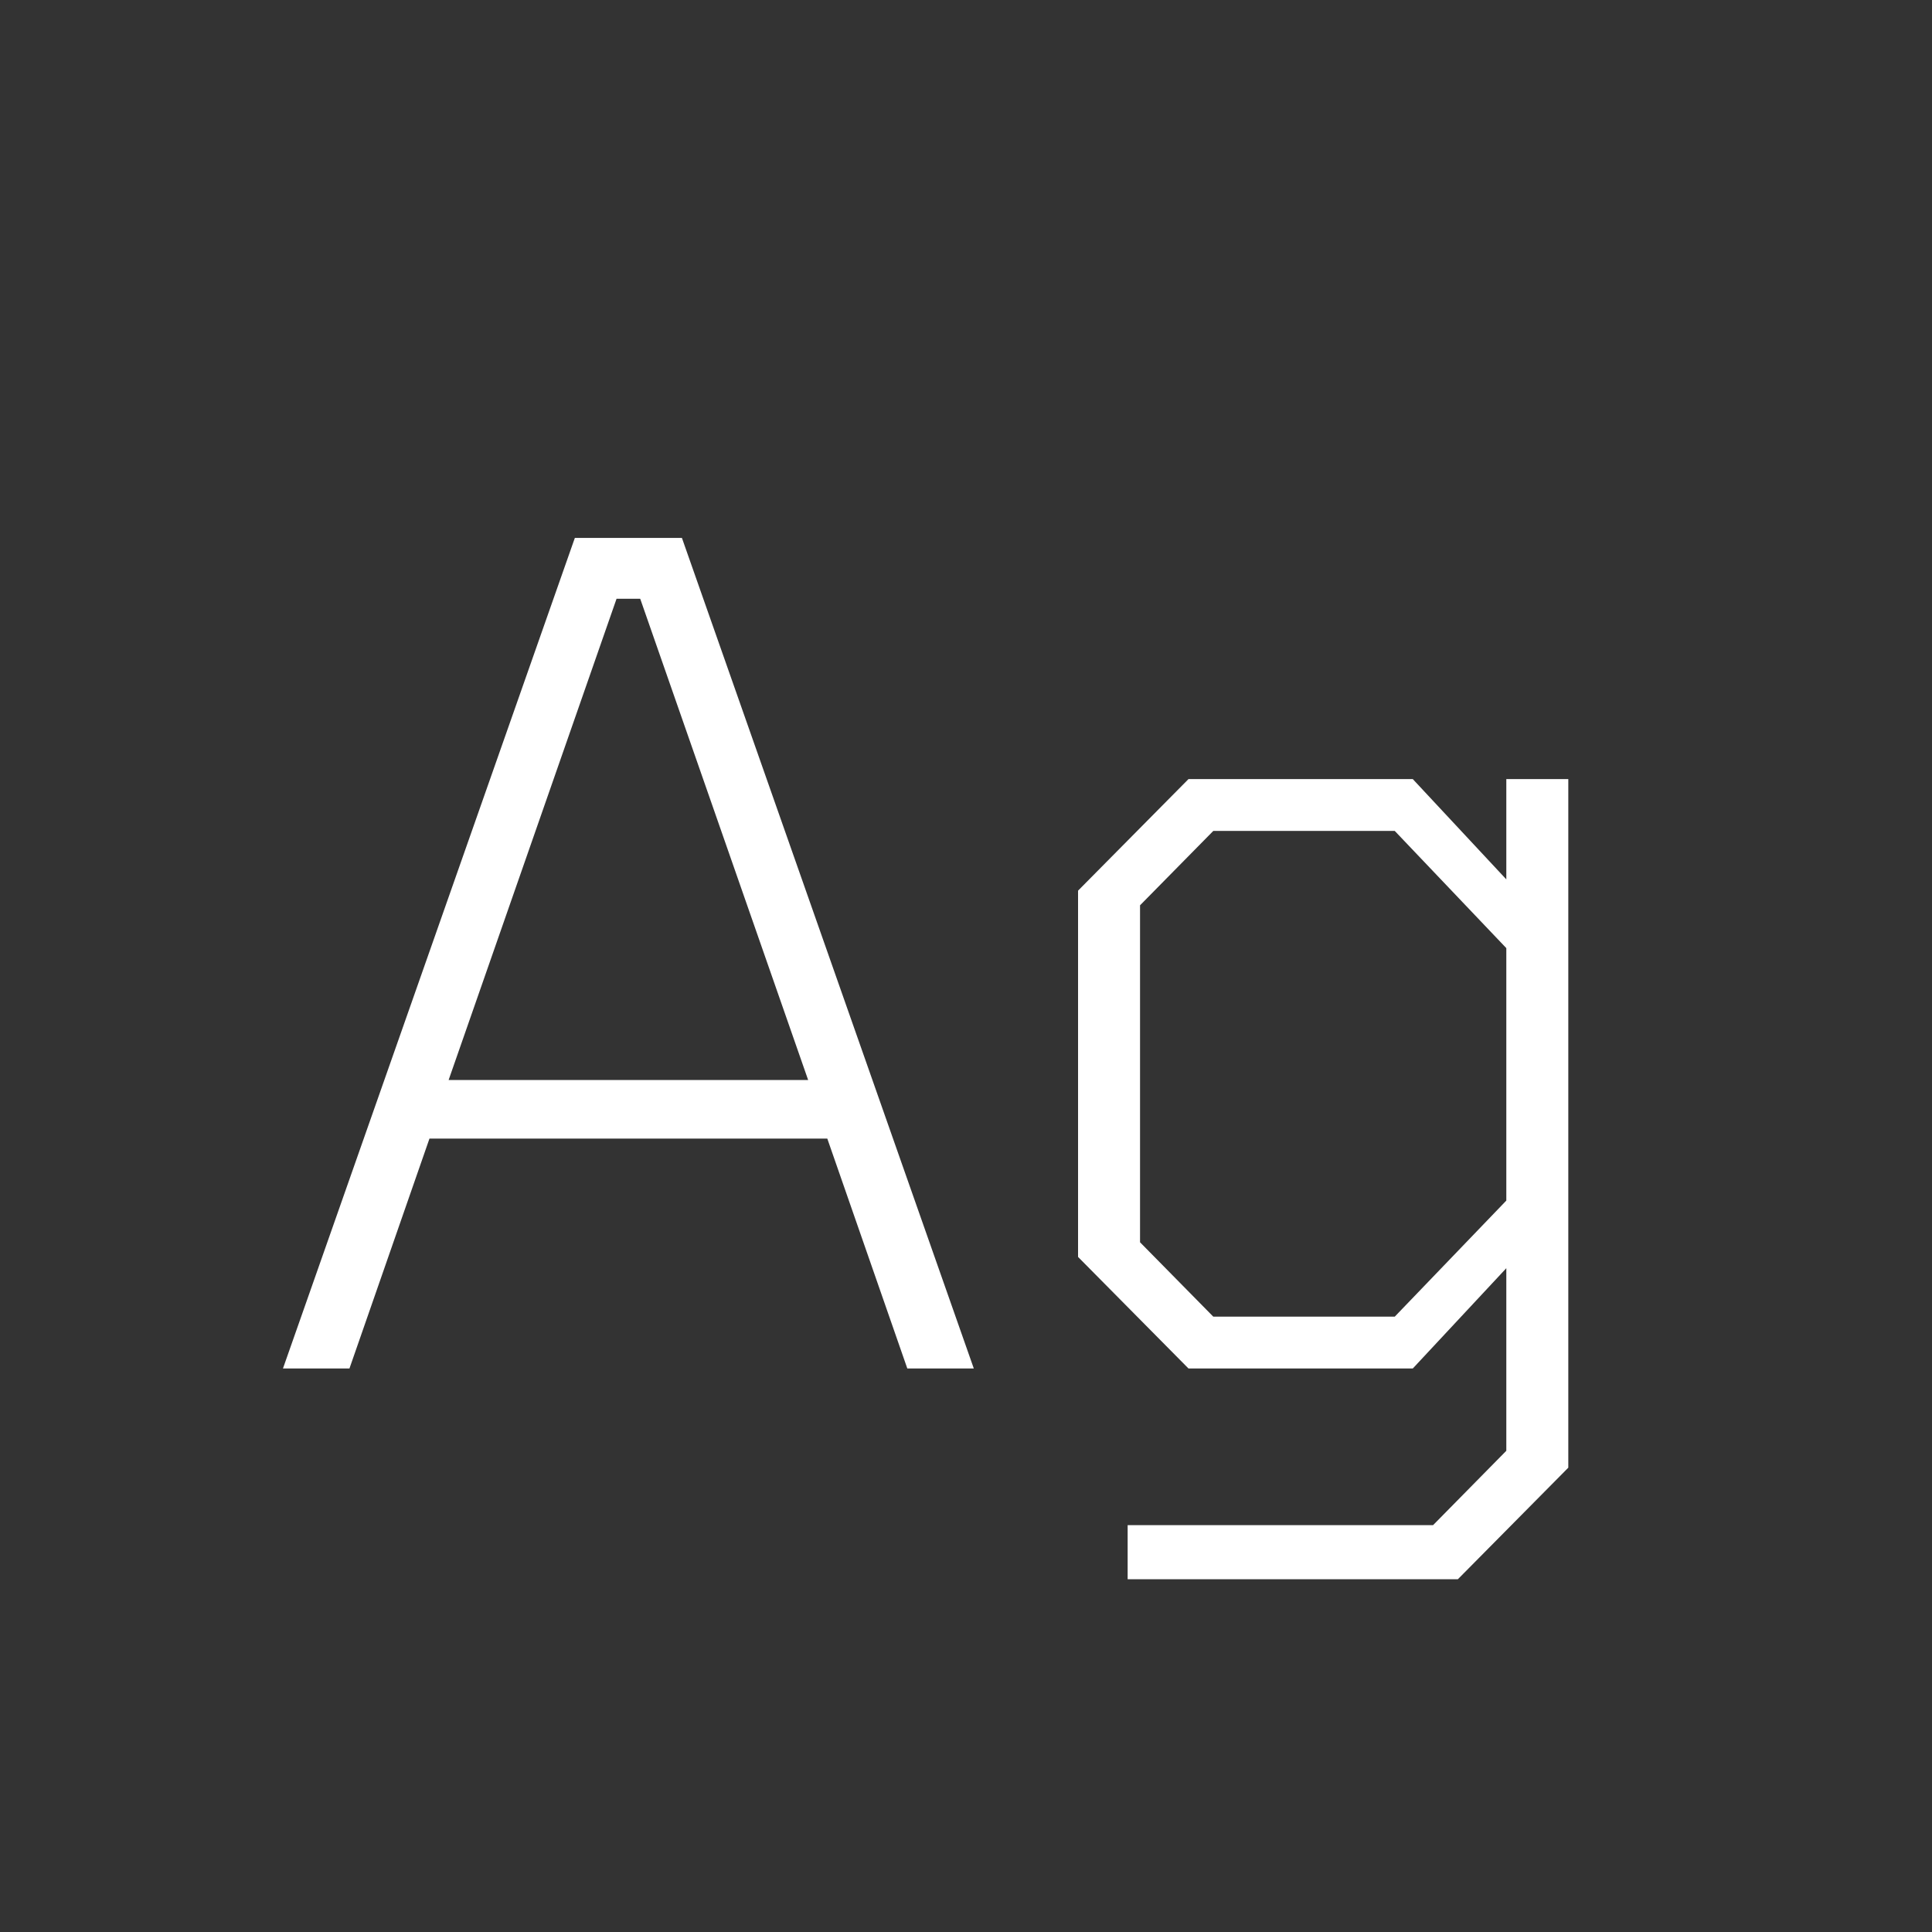 <svg width="24" height="24" viewBox="0 0 24 24" fill="none" xmlns="http://www.w3.org/2000/svg">
<rect x="0" y="0" width="24" height="24" fill="#333333" stroke="none"/>
<path d="M3.515 17L7.141 6.682H8.471L12.097 17H11.271L10.277 14.144H5.335L4.341 17H3.515ZM5.573 13.416H10.039L7.953 7.438H7.659L5.573 13.416ZM14.008 19.618V18.946H17.802L18.712 18.022V15.754L17.55 17H14.764L13.392 15.614V11.064L14.764 9.678H17.55L18.712 10.924V9.678H19.482V18.232L18.11 19.618H14.008ZM17.326 16.356L18.712 14.914V11.778L17.326 10.322H15.072L14.162 11.246V15.432L15.072 16.356H17.326Z" fill="white"/>
</svg>
